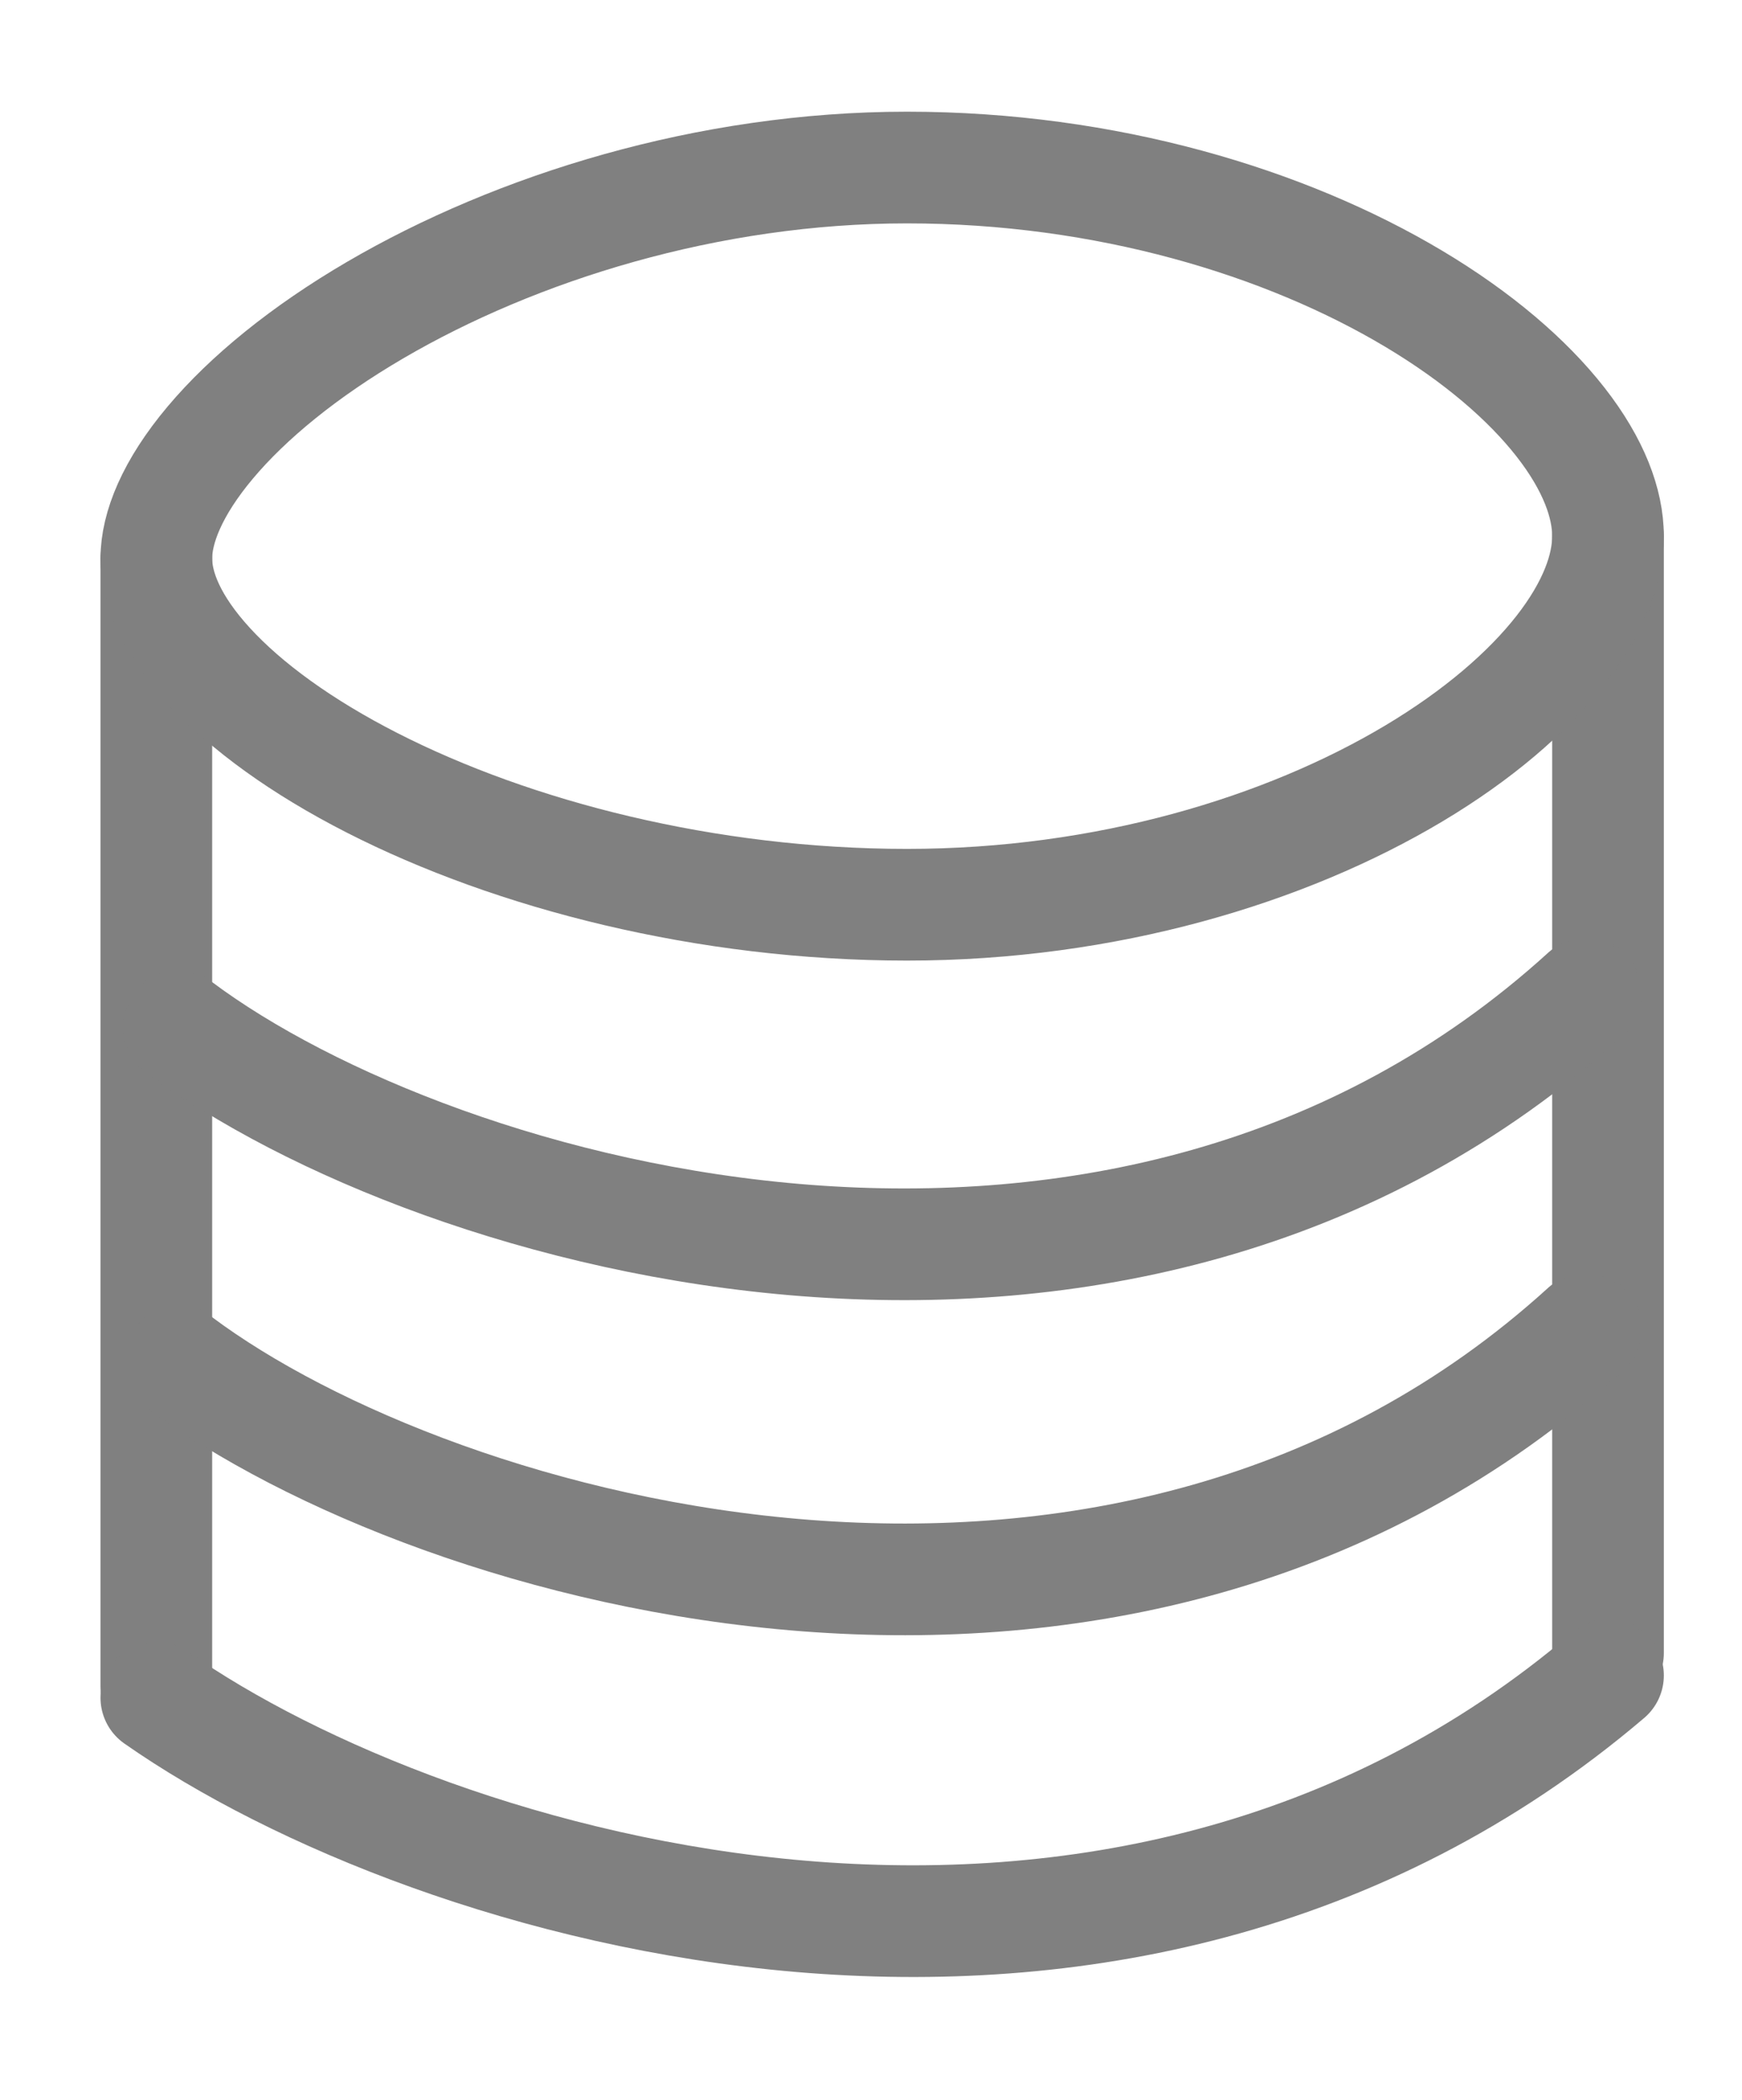 <svg width="78" height="94" viewBox="0 0 78 94" fill="none" xmlns="http://www.w3.org/2000/svg">
<path d="M7 25L7 75.5" stroke="#808080" stroke-width="5" stroke-linecap="round"/>
<path d="M72 24V74" stroke="#808080" stroke-width="5" stroke-linecap="round"/>
<path d="M8 45.964C19.602 54.637 50.333 63.292 71 44.5" stroke="#808080" stroke-width="5" stroke-linecap="round"/>
<path d="M8 60.964C19.602 69.637 50.333 78.292 71 59.5" stroke="#808080" stroke-width="5" stroke-linecap="round"/>
<path d="M72 24C72 22.547 71.362 20.797 69.872 18.892C68.391 16.998 66.169 15.086 63.305 13.376C57.577 9.955 49.55 7.5 40.613 7.5C31.712 7.5 23.116 10.187 16.789 13.887C13.626 15.737 11.113 17.792 9.42 19.805C7.7 21.85 7 23.636 7 25C7 26.332 7.671 27.972 9.35 29.803C11.013 31.618 13.5 33.431 16.663 35.044C22.983 38.268 31.62 40.5 40.613 40.5C49.55 40.5 57.577 38.045 63.305 34.624C66.169 32.913 68.391 31.002 69.872 29.108C71.362 27.203 72 25.453 72 24Z" stroke="#808080" stroke-width="5"/>
<path d="M7 75.999C19.377 84.661 49.953 93.768 72 75" stroke="#808080" stroke-width="5" stroke-linecap="round"/>
</svg>
